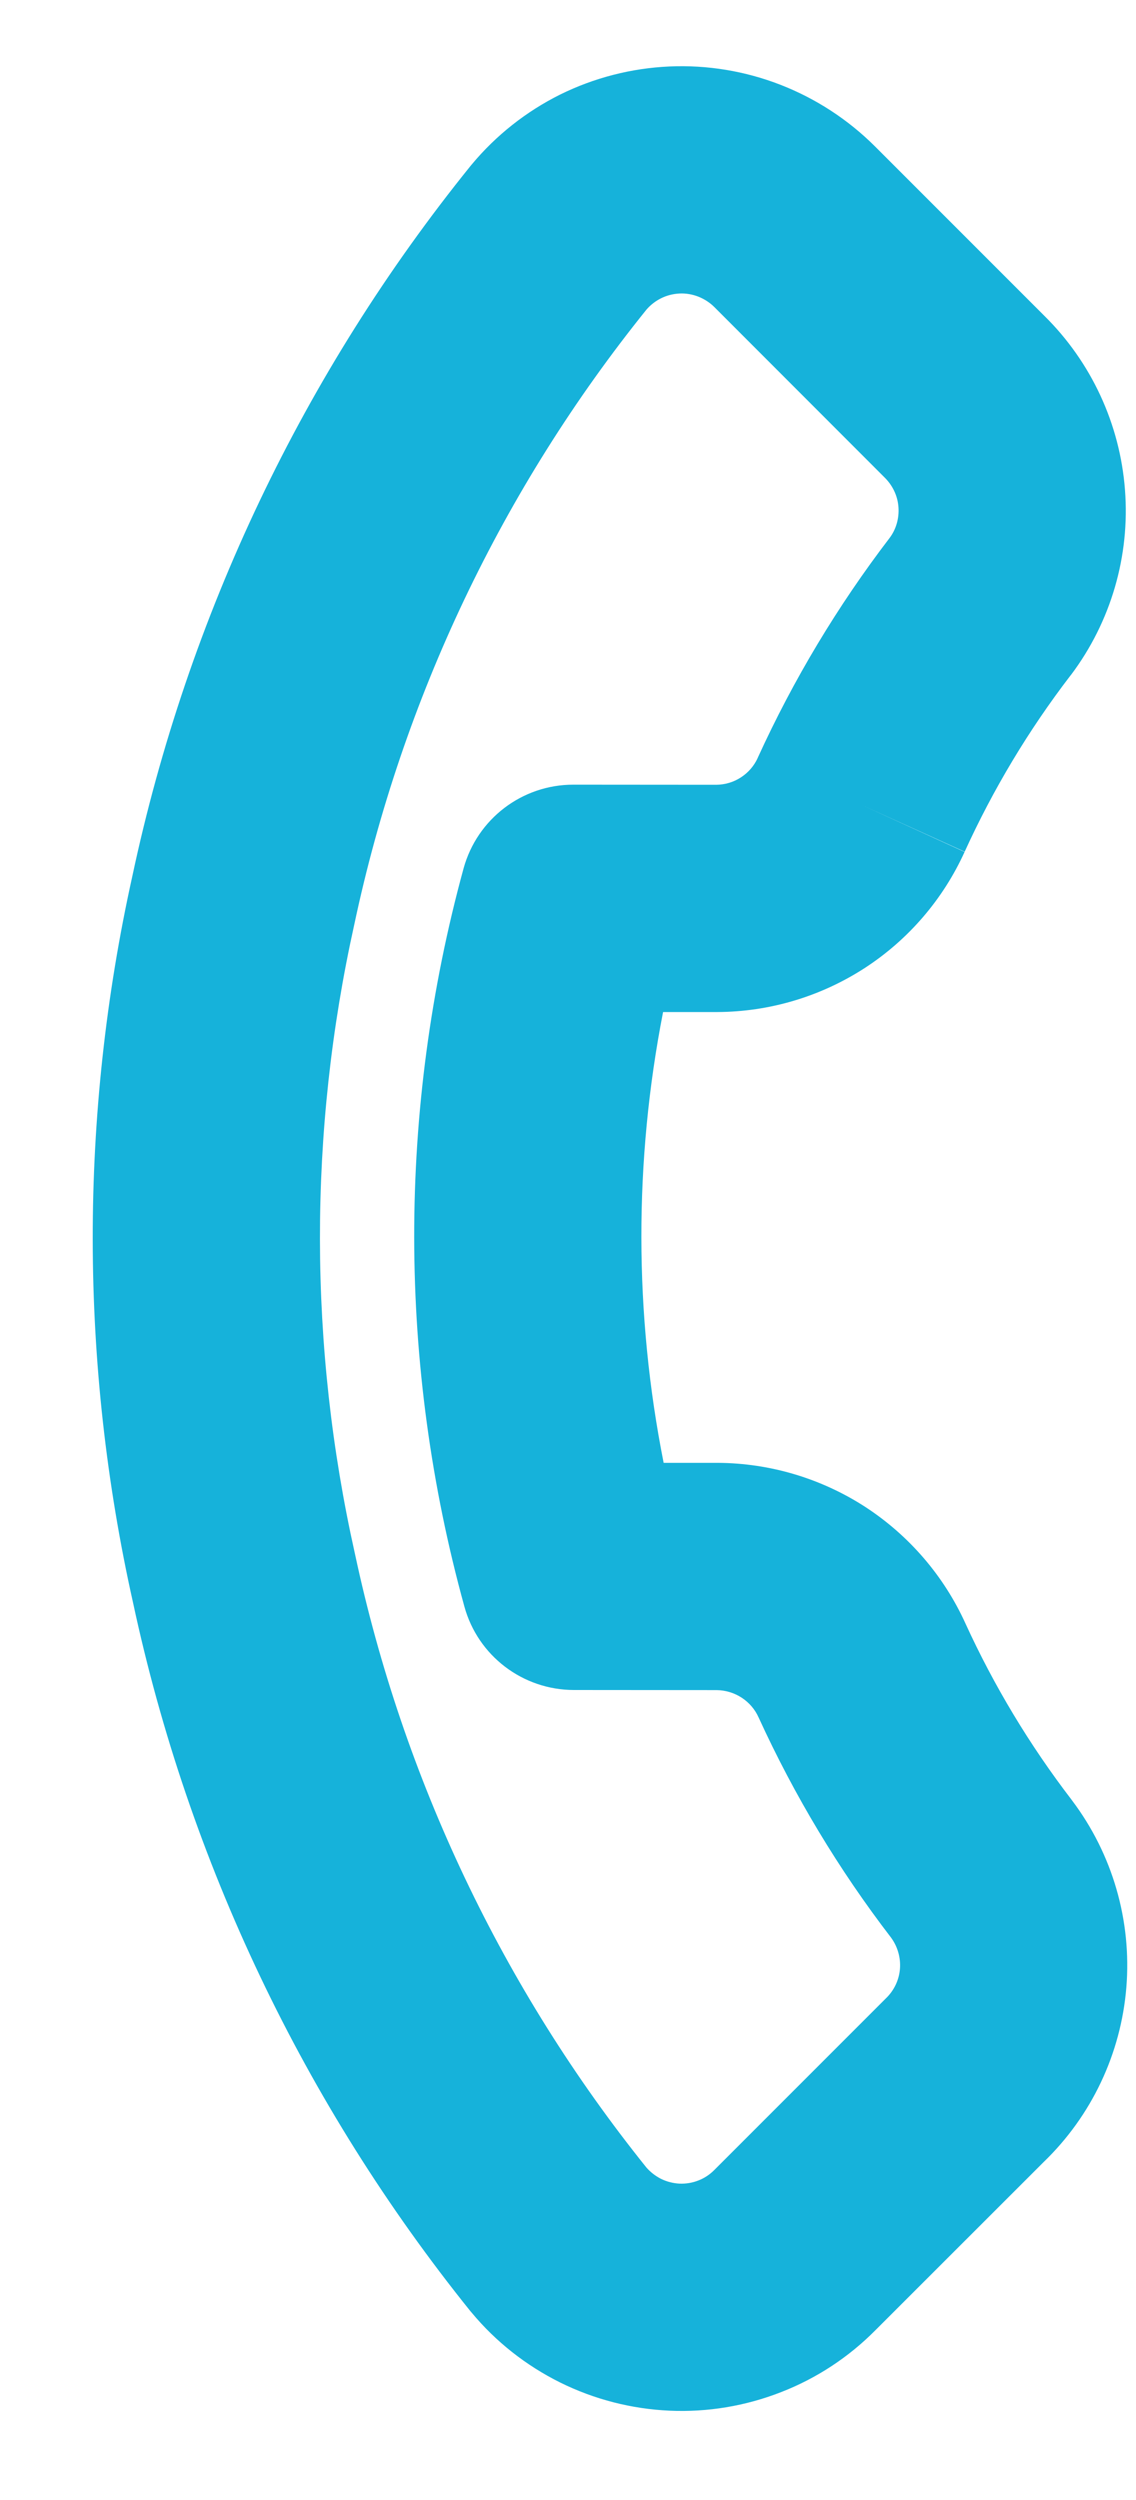 <svg width="10" height="22" viewBox="0 0 10 22" fill="none" xmlns="http://www.w3.org/2000/svg">
<path fill-rule="evenodd" clip-rule="evenodd" d="M6.146 2.61C6.094 2.59 6.037 2.58 5.981 2.583C5.924 2.586 5.869 2.6 5.819 2.625C5.771 2.649 5.728 2.682 5.692 2.723C4.423 4.298 3.541 6.15 3.12 8.13L3.118 8.139C2.714 9.96 2.716 11.848 3.124 13.671L3.126 13.68C3.548 15.652 4.426 17.5 5.69 19.074C5.726 19.115 5.77 19.149 5.819 19.174C5.87 19.199 5.926 19.213 5.982 19.216C6.039 19.218 6.095 19.209 6.148 19.188C6.2 19.168 6.247 19.137 6.287 19.097L6.29 19.094L7.78 17.604C7.786 17.598 7.792 17.592 7.798 17.586C7.869 17.518 7.914 17.426 7.922 17.327C7.93 17.229 7.902 17.13 7.843 17.05C7.383 16.451 6.993 15.802 6.679 15.116L6.678 15.114C6.646 15.042 6.594 14.982 6.528 14.939C6.463 14.897 6.387 14.874 6.31 14.873L5.051 14.872C4.601 14.871 4.207 14.571 4.088 14.138C3.501 12.011 3.499 9.767 4.081 7.641C4.201 7.206 4.596 6.905 5.047 6.905L6.306 6.906C6.383 6.905 6.458 6.883 6.522 6.841C6.587 6.799 6.638 6.74 6.67 6.67L6.671 6.667C6.984 5.981 7.373 5.333 7.831 4.734C7.889 4.657 7.916 4.56 7.909 4.463C7.902 4.364 7.858 4.272 7.787 4.202L7.78 4.195L6.288 2.702C6.288 2.702 6.288 2.702 6.288 2.702C6.248 2.662 6.199 2.631 6.146 2.61ZM5.892 0.585C6.225 0.57 6.559 0.625 6.87 0.746C7.181 0.867 7.464 1.051 7.701 1.287L9.192 2.778C9.606 3.186 9.859 3.731 9.903 4.311C9.948 4.893 9.779 5.472 9.428 5.939L9.422 5.946C9.054 6.426 8.742 6.946 8.491 7.497L7.581 7.082L8.492 7.495C8.302 7.914 7.996 8.27 7.61 8.52C7.223 8.77 6.774 8.904 6.314 8.906L6.308 8.906L5.837 8.906C5.581 10.215 5.582 11.563 5.842 12.873L6.321 12.873C6.781 12.876 7.231 13.011 7.617 13.261C8.002 13.512 8.308 13.867 8.498 14.285C8.75 14.836 9.064 15.357 9.433 15.838L9.438 15.845C9.793 16.316 9.963 16.901 9.915 17.49C9.867 18.073 9.609 18.619 9.187 19.026L7.707 20.505C7.706 20.506 7.706 20.506 7.705 20.507C7.47 20.744 7.187 20.93 6.875 21.051C6.563 21.173 6.229 21.229 5.894 21.214C5.56 21.199 5.232 21.115 4.931 20.966C4.631 20.817 4.365 20.608 4.151 20.35L4.139 20.336C2.677 18.518 1.66 16.383 1.171 14.103C0.7 11.997 0.698 9.815 1.165 7.71C1.653 5.42 2.673 3.279 4.143 1.459L4.153 1.447C4.367 1.19 4.632 0.981 4.931 0.832C5.231 0.684 5.558 0.6 5.892 0.585Z" fill="#16B2DA"/>
</svg>
